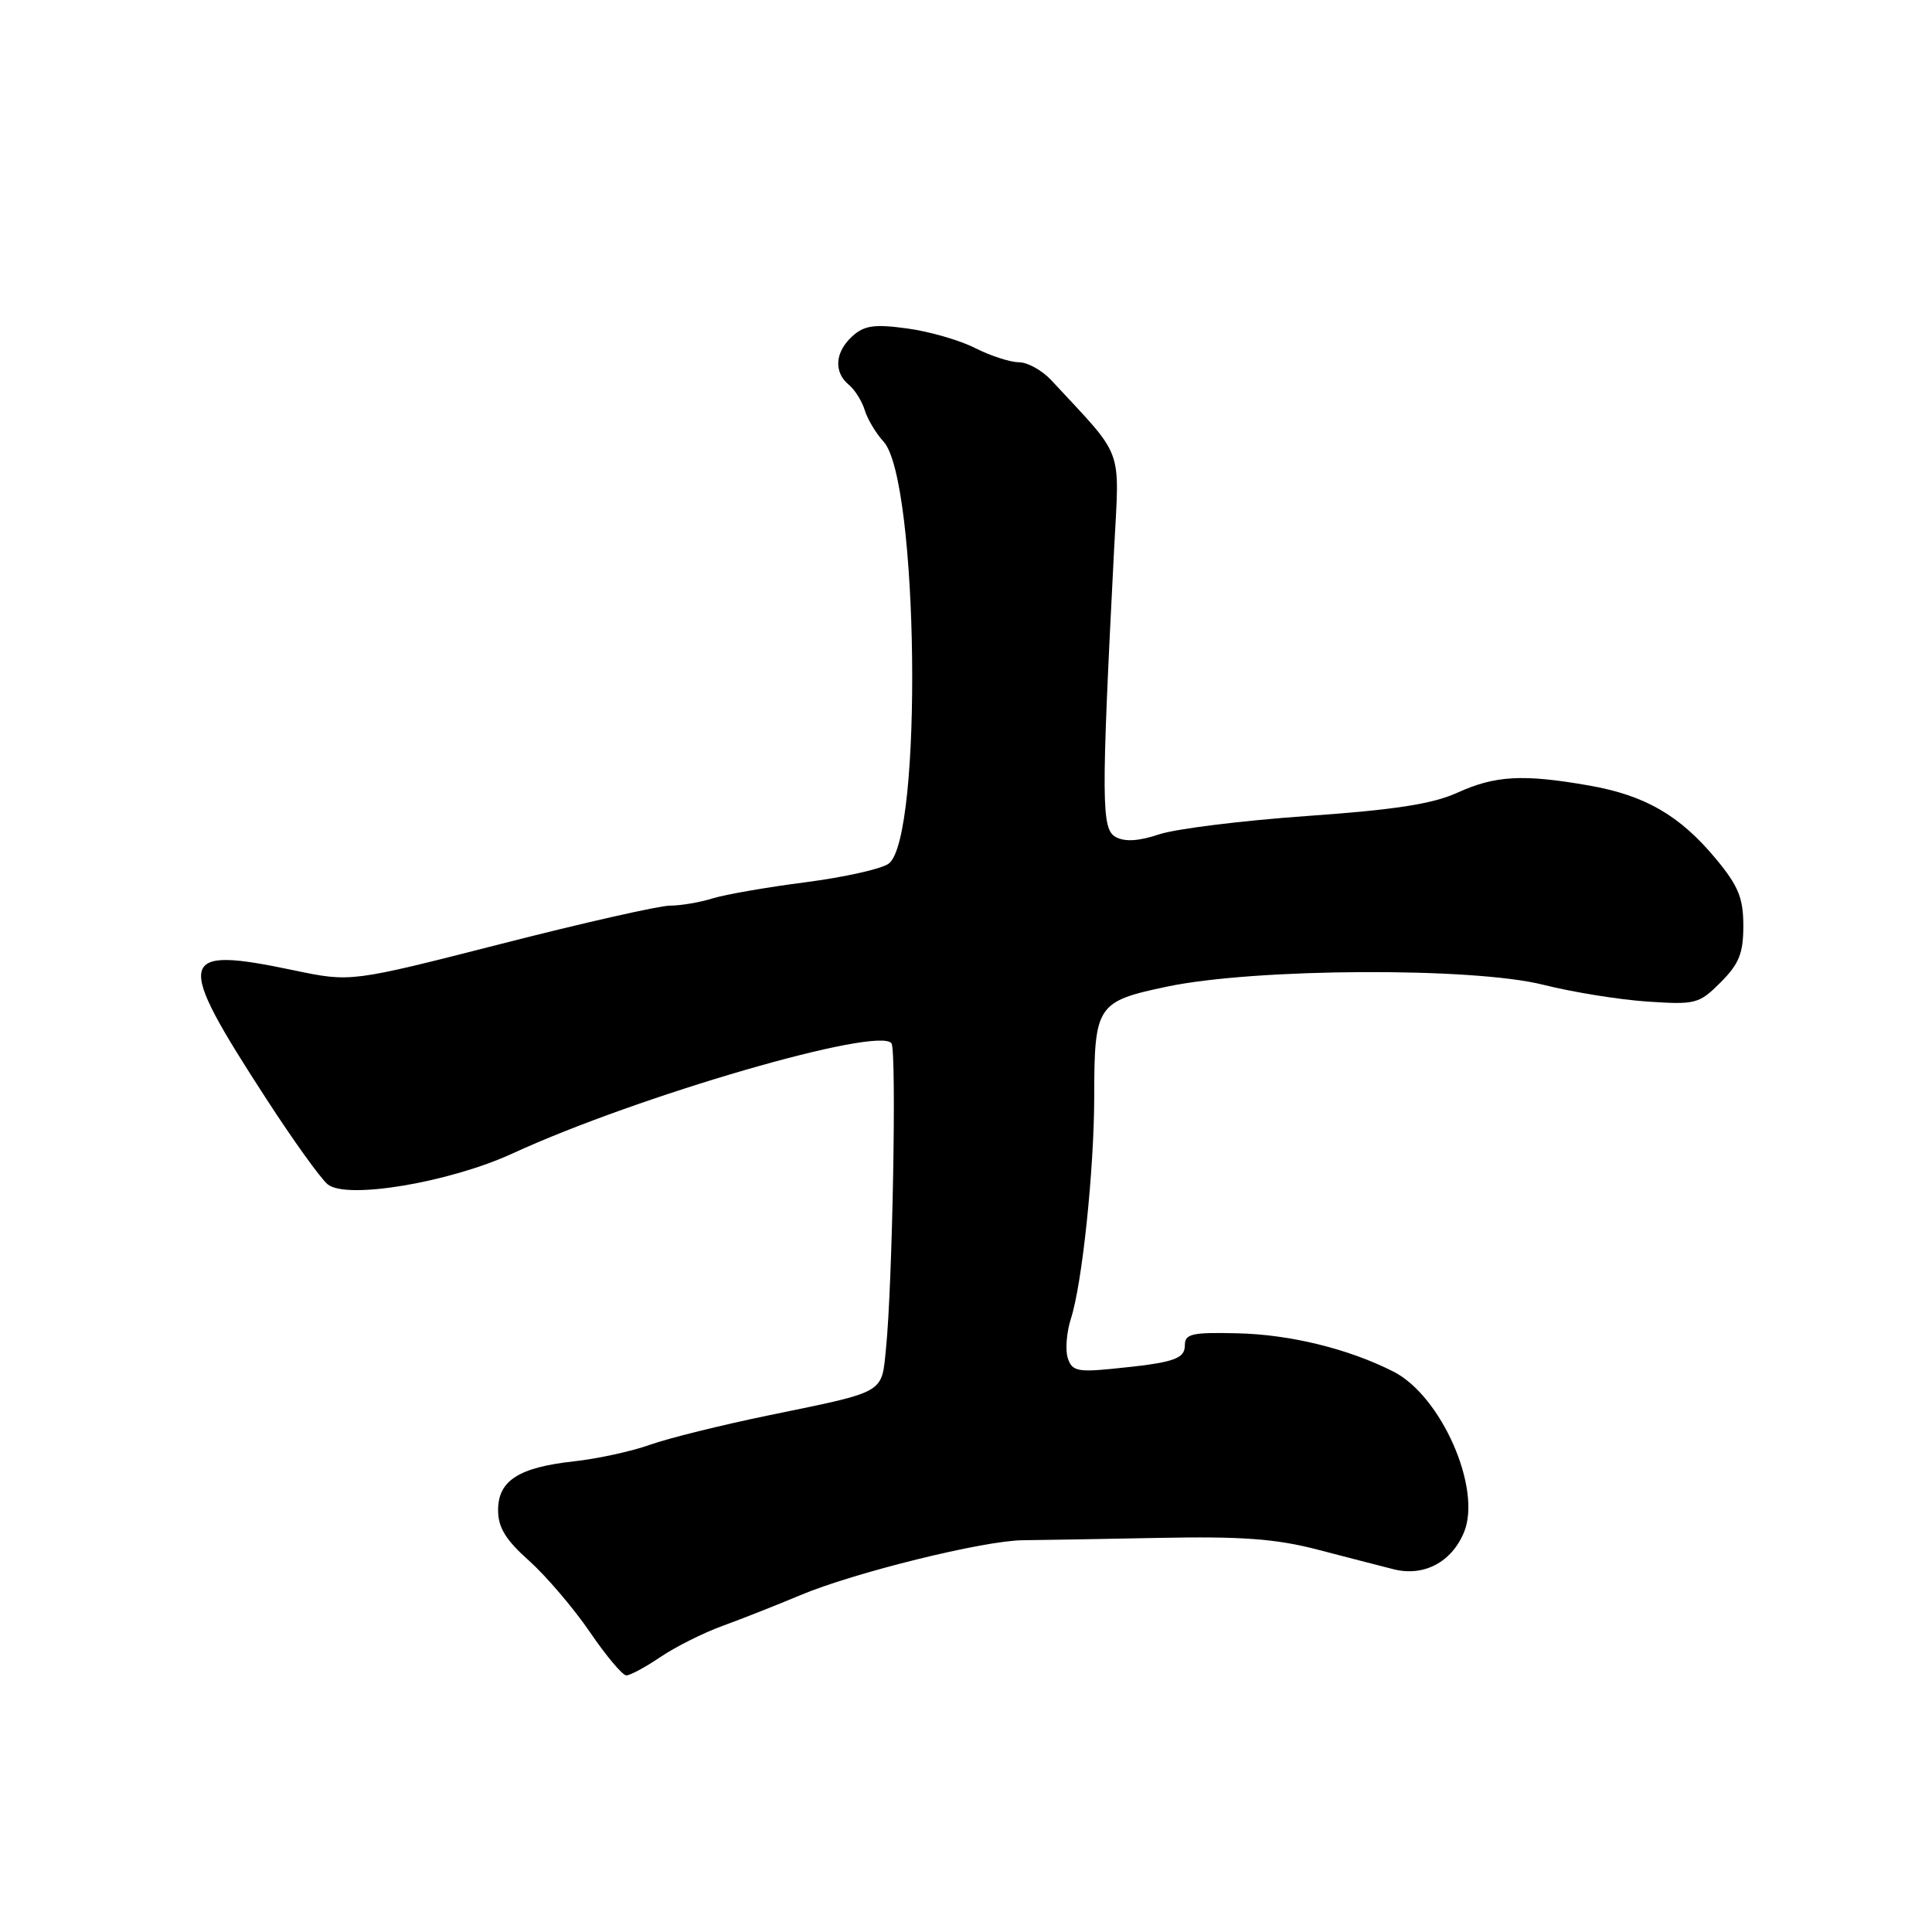 <?xml version="1.0" encoding="UTF-8" standalone="no"?>
<!DOCTYPE svg PUBLIC "-//W3C//DTD SVG 1.1//EN" "http://www.w3.org/Graphics/SVG/1.1/DTD/svg11.dtd" >
<svg xmlns="http://www.w3.org/2000/svg" xmlns:xlink="http://www.w3.org/1999/xlink" version="1.1" viewBox="0 0 256 256">
 <g >
 <path fill="currentColor"
d=" M 87.50 219.57 C 89.47 218.23 93.20 216.36 95.79 215.42 C 98.38 214.48 102.97 212.66 106.00 211.39 C 113.04 208.41 130.31 204.14 135.50 204.09 C 137.70 204.07 145.80 203.93 153.50 203.78 C 164.47 203.56 169.01 203.89 174.50 205.31 C 178.35 206.31 182.89 207.49 184.60 207.92 C 188.63 208.96 192.33 207.03 193.99 203.03 C 196.38 197.25 190.98 184.96 184.63 181.74 C 178.70 178.73 170.97 176.83 163.99 176.67 C 157.96 176.52 157.00 176.74 157.00 178.23 C 157.00 180.10 155.53 180.57 147.30 181.38 C 142.76 181.83 142.02 181.64 141.48 179.93 C 141.14 178.85 141.33 176.51 141.90 174.73 C 143.39 170.16 144.98 154.97 144.99 145.32 C 145.00 133.18 145.33 132.69 154.65 130.73 C 166.32 128.28 195.22 128.14 204.50 130.49 C 208.35 131.46 214.54 132.46 218.25 132.71 C 224.68 133.14 225.13 133.03 228.00 130.16 C 230.44 127.71 231.00 126.32 231.00 122.67 C 231.00 119.00 230.35 117.41 227.40 113.84 C 222.59 108.04 217.98 105.38 210.53 104.08 C 201.78 102.55 198.13 102.76 193.10 105.04 C 189.80 106.54 184.78 107.31 173.10 108.13 C 164.52 108.74 155.73 109.83 153.58 110.56 C 150.93 111.45 149.07 111.57 147.86 110.92 C 145.93 109.89 145.90 106.41 147.62 72.86 C 148.34 58.90 149.09 60.94 139.30 50.38 C 138.08 49.07 136.15 48.00 135.01 48.00 C 133.86 48.00 131.25 47.15 129.21 46.12 C 127.17 45.08 123.11 43.91 120.19 43.52 C 115.85 42.93 114.53 43.12 112.94 44.55 C 110.64 46.64 110.44 49.29 112.46 50.97 C 113.26 51.63 114.22 53.15 114.58 54.34 C 114.94 55.53 116.06 57.41 117.08 58.52 C 121.72 63.61 122.29 111.12 117.75 114.44 C 116.80 115.14 111.85 116.24 106.76 116.90 C 101.67 117.55 96.12 118.52 94.43 119.04 C 92.74 119.57 90.20 120.00 88.79 120.00 C 87.38 120.00 77.28 122.28 66.36 125.08 C 46.50 130.15 46.50 130.15 38.98 128.58 C 23.36 125.30 23.05 126.74 35.35 145.70 C 38.86 151.11 42.49 156.17 43.42 156.93 C 45.88 158.98 59.56 156.69 67.96 152.82 C 84.55 145.19 116.60 135.89 118.13 138.26 C 118.82 139.33 118.26 170.22 117.40 178.67 C 116.79 184.72 117.48 184.32 102.00 187.51 C 95.67 188.81 88.52 190.58 86.10 191.45 C 83.68 192.31 79.18 193.29 76.10 193.63 C 68.74 194.43 66.00 196.18 66.00 200.10 C 66.00 202.41 67.00 204.04 70.12 206.82 C 72.38 208.85 76.00 213.09 78.16 216.25 C 80.31 219.41 82.49 222.00 82.99 222.00 C 83.50 222.00 85.52 220.91 87.50 219.57 Z "/>
</g>
</svg>